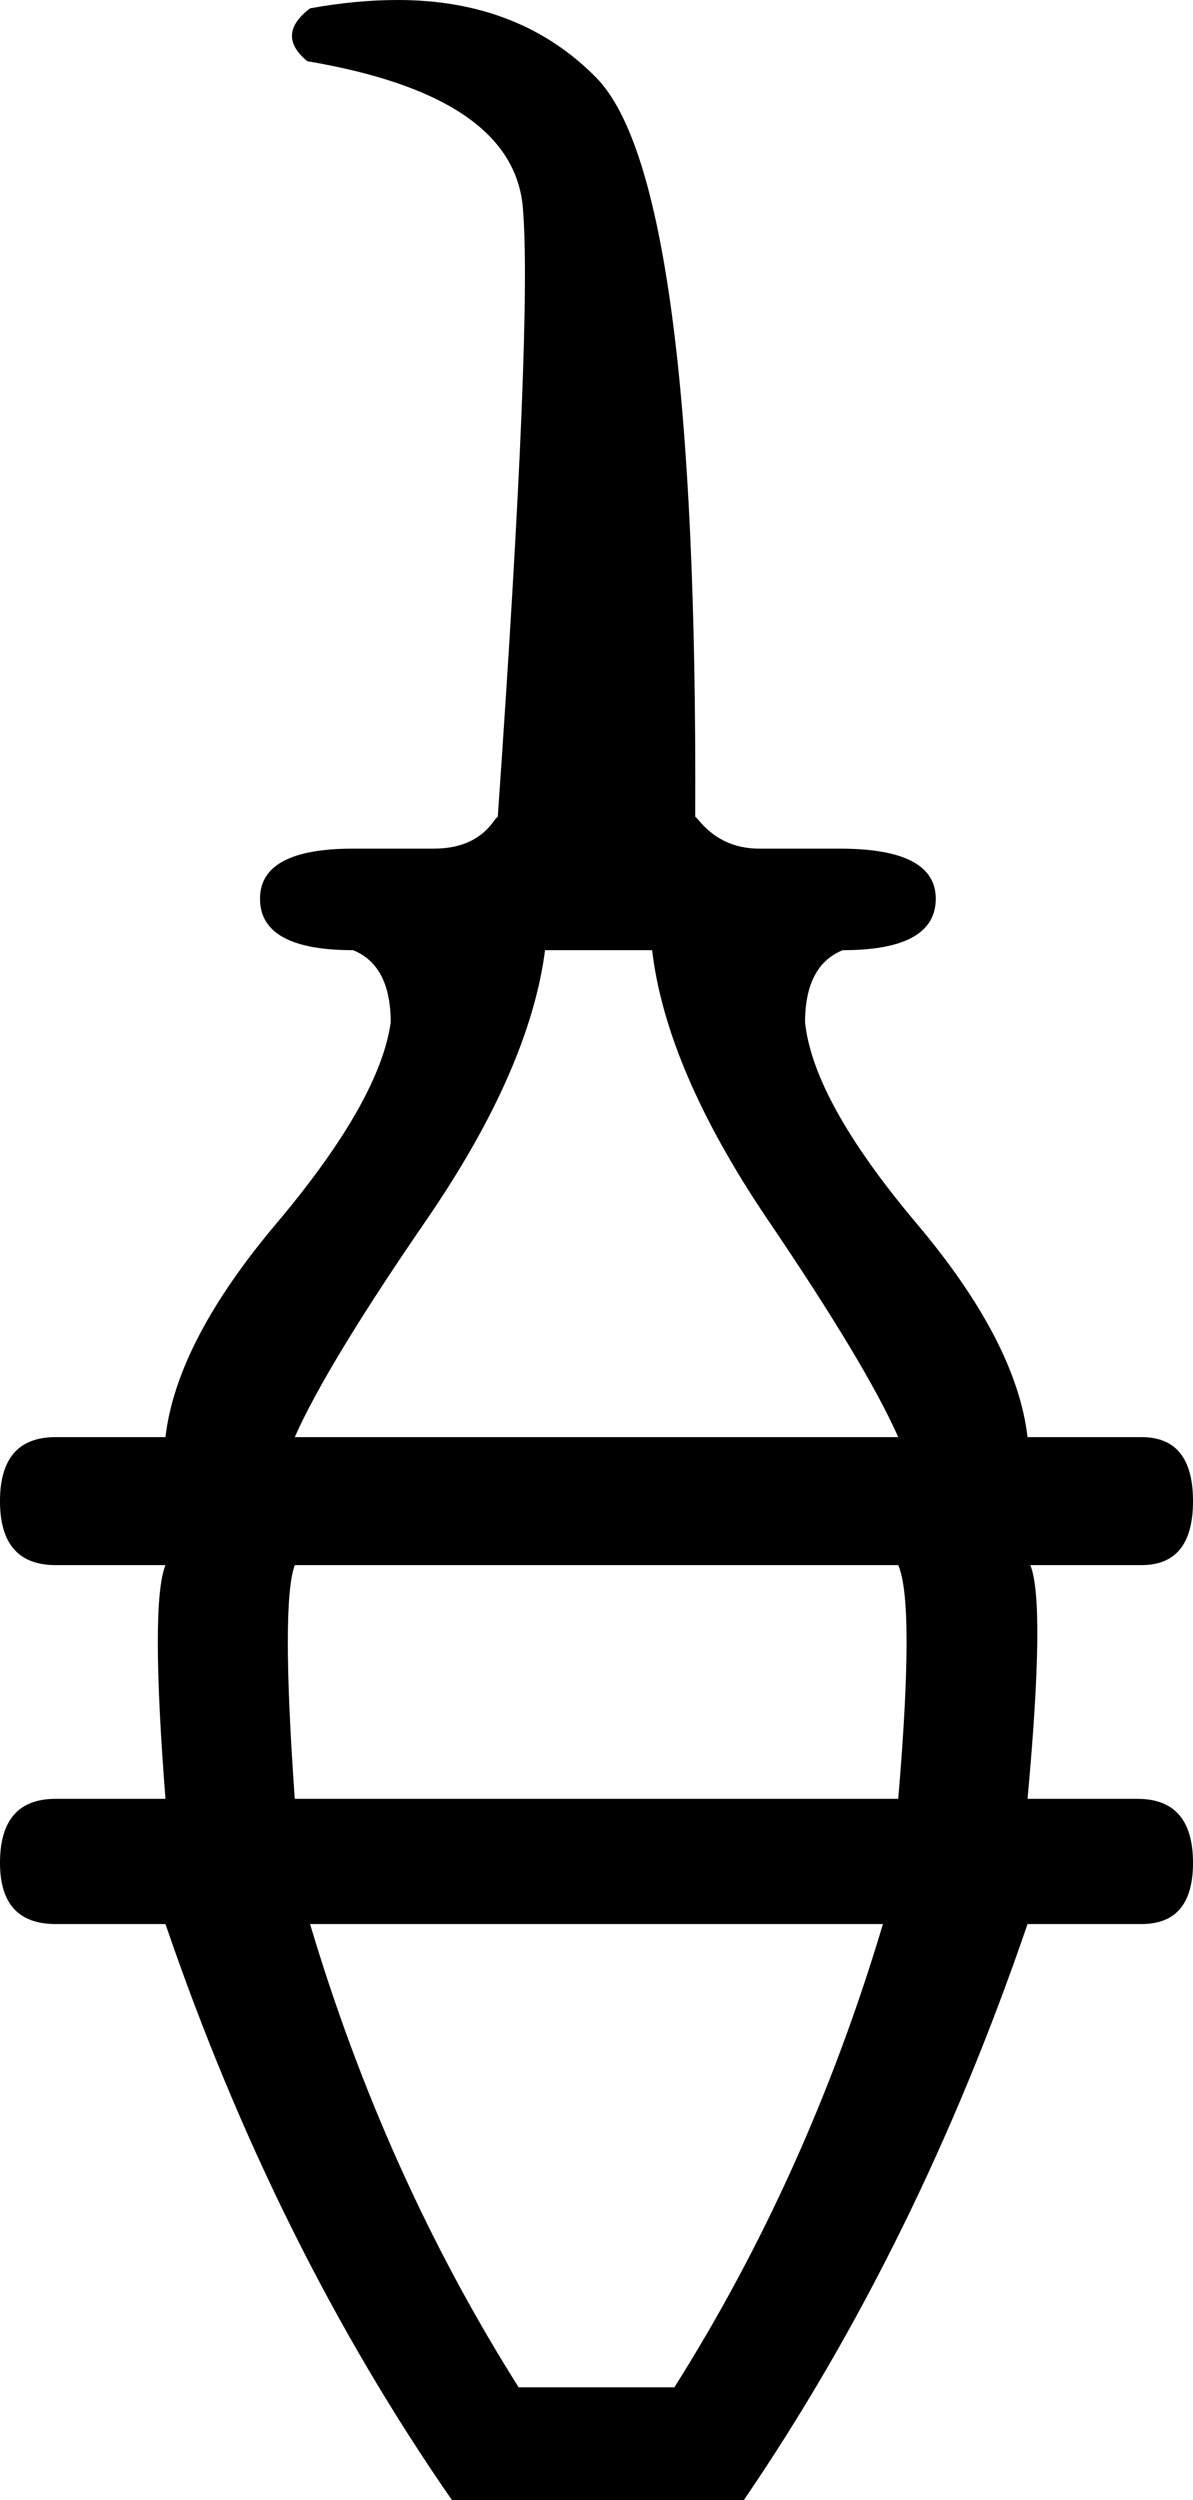 <?xml version='1.0' encoding ='UTF-8' standalone='yes'?>
<svg width='8.58' height='17.97' xmlns='http://www.w3.org/2000/svg' xmlns:xlink='http://www.w3.org/1999/xlink' >
<path style='fill:black; stroke:none' d=' M 4.69 6.83  Q 4.79 7.68 5.51 8.75  Q 6.23 9.81 6.46 10.33  L 2.12 10.33  Q 2.35 9.81 3.08 8.75  Q 3.81 7.68 3.92 6.83  Z  M 6.46 11.25  Q 6.58 11.52 6.46 12.93  L 2.12 12.93  Q 2.02 11.52 2.12 11.25  Z  M 6.35 13.83  Q 5.81 15.64 4.85 17.16  L 3.73 17.16  Q 2.77 15.64 2.23 13.83  Z  M 2.86 0  Q 2.56 0 2.23 0.06  Q 1.98 0.25 2.21 0.44  Q 3.69 0.69 3.76 1.49  Q 3.83 2.29 3.58 5.87  L 3.56 5.89  Q 3.42 6.1 3.12 6.1  L 2.54 6.1  Q 1.87 6.1 1.87 6.46  Q 1.87 6.83 2.54 6.83  Q 2.81 6.94 2.81 7.35  Q 2.73 7.91 2 8.78  Q 1.27 9.64 1.19 10.33  L 0.4 10.33  Q 0 10.33 0 10.79  Q 0 11.25 0.4 11.25  L 1.19 11.25  Q 1.08 11.52 1.19 12.93  L 0.4 12.93  Q 0 12.93 0 13.39  Q 0 13.83 0.4 13.83  L 1.19 13.83  Q 1.98 16.14 3.25 17.97  L 5.35 17.97  Q 6.6 16.14 7.39 13.83  L 8.21 13.83  Q 8.58 13.83 8.58 13.39  Q 8.58 12.93 8.18 12.93  L 7.39 12.93  Q 7.52 11.52 7.41 11.25  L 8.21 11.25  Q 8.58 11.25 8.58 10.79  Q 8.58 10.33 8.21 10.33  L 7.39 10.33  Q 7.31 9.64 6.58 8.78  Q 5.85 7.91 5.79 7.35  Q 5.79 6.94 6.06 6.83  Q 6.73 6.83 6.73 6.46  Q 6.73 6.1 6.04 6.1  L 5.46 6.1  Q 5.19 6.1 5.02 5.89  L 5 5.87  Q 5.02 1.31 4.29 0.56  Q 3.74 0 2.86 0  Z '/></svg>
